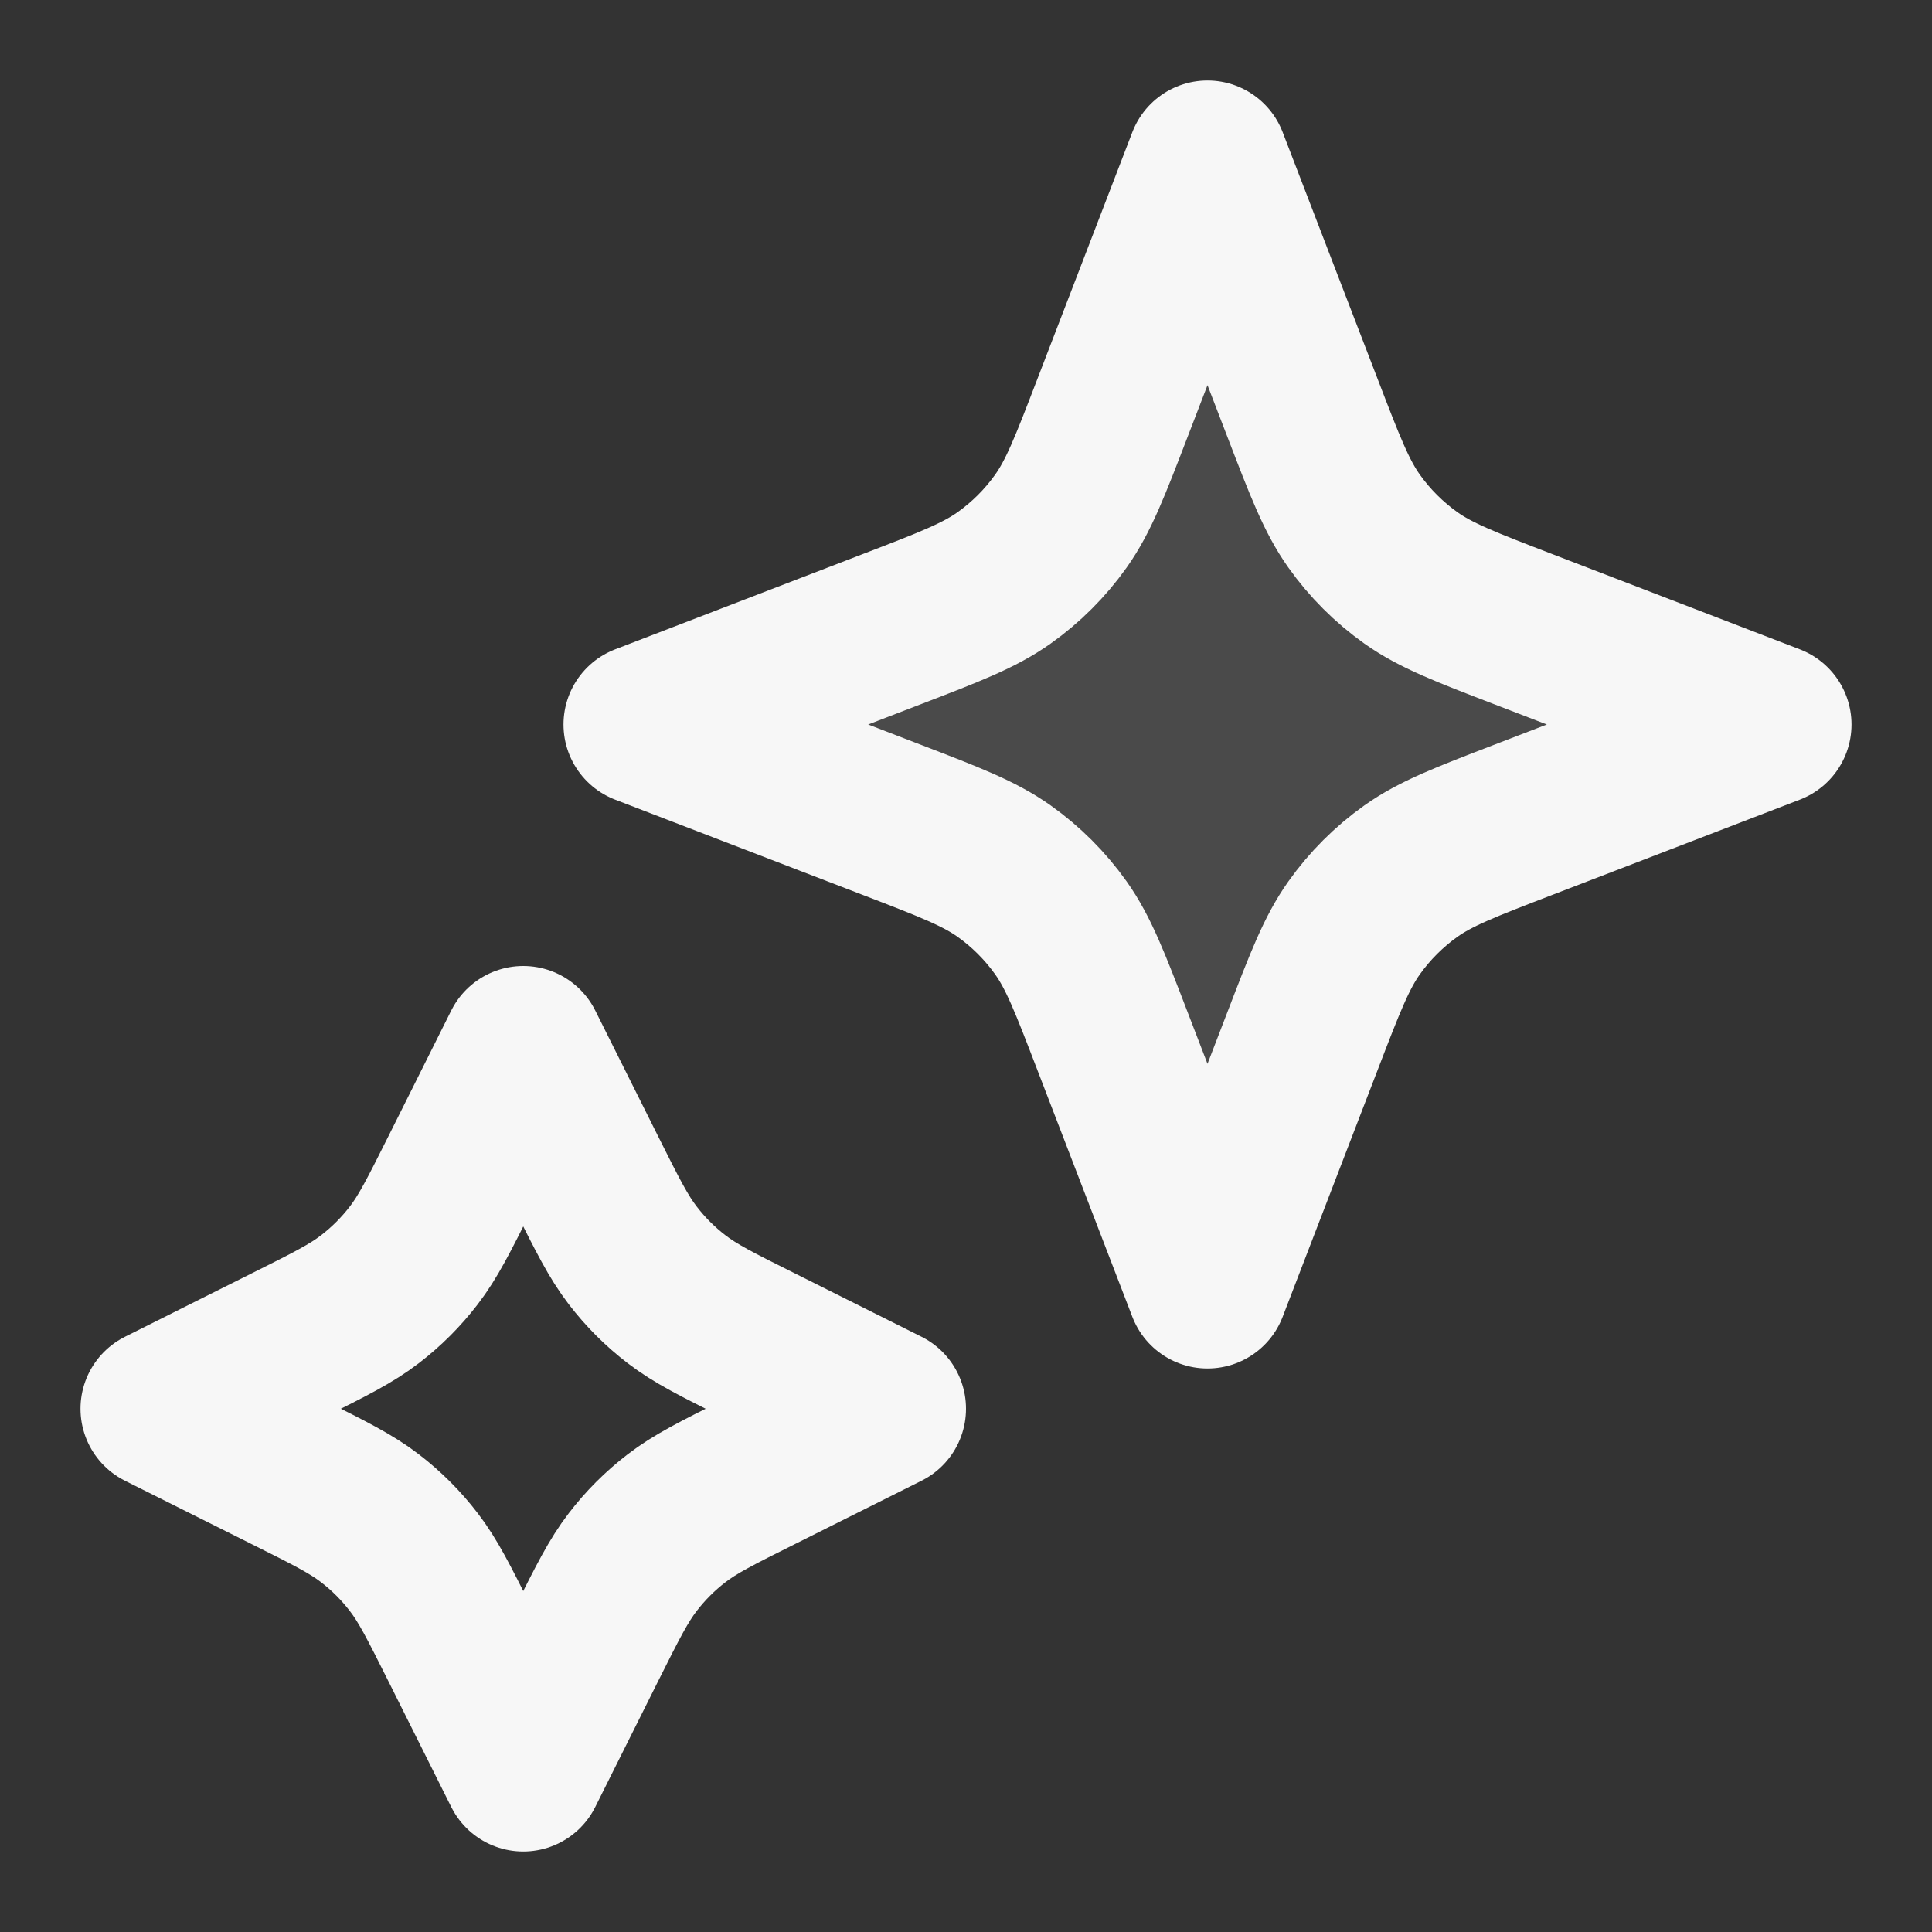 <svg width="24" height="24" xmlns="http://www.w3.org/2000/svg" viewBox="0 0 24 24"><rect x="0" y="0" width="24" height="24" fill="#333333" stroke="none"/><title>stars 01</title><g fill="none" class="nc-icon-wrapper"><path opacity=".12" d="M15 2L16.179 5.064C16.461 5.798 16.602 6.164 16.821 6.473C17.015 6.746 17.254 6.985 17.527 7.179C17.836 7.398 18.202 7.539 18.936 7.821L22 9L18.936 10.179C18.202 10.461 17.836 10.602 17.527 10.821C17.254 11.015 17.015 11.254 16.821 11.527C16.602 11.836 16.461 12.202 16.179 12.936L15 16L13.821 12.936C13.539 12.202 13.398 11.836 13.179 11.527C12.985 11.254 12.746 11.015 12.473 10.821C12.164 10.602 11.798 10.461 11.064 10.179L8 9L11.064 7.821C11.798 7.539 12.164 7.398 12.473 7.179C12.746 6.985 12.985 6.746 13.179 6.473C13.398 6.164 13.539 5.798 13.821 5.064L15 2Z" fill="#F7F7F7"></path><path d="M6.5 13L7.284 14.569C7.55 15.1 7.683 15.365 7.86 15.595C8.017 15.8 8.2 15.983 8.405 16.14C8.635 16.317 8.9 16.45 9.431 16.715L11 17.5L9.431 18.285C8.9 18.55 8.635 18.683 8.405 18.86C8.2 19.017 8.017 19.2 7.86 19.405C7.683 19.635 7.55 19.9 7.284 20.431L6.5 22L5.716 20.431C5.45 19.9 5.317 19.635 5.14 19.405C4.983 19.2 4.8 19.017 4.595 18.86C4.365 18.683 4.1 18.55 3.569 18.285L2 17.5L3.569 16.715C4.1 16.45 4.365 16.317 4.595 16.14C4.8 15.983 4.983 15.8 5.14 15.595C5.317 15.365 5.45 15.1 5.716 14.569L6.5 13Z" stroke="#F7F7F7" stroke-width="2" stroke-linecap="round" stroke-linejoin="round"></path><path d="M15 2L16.179 5.064C16.461 5.798 16.602 6.164 16.821 6.473C17.015 6.746 17.254 6.985 17.527 7.179C17.836 7.398 18.202 7.539 18.936 7.821L22 9L18.936 10.179C18.202 10.461 17.836 10.602 17.527 10.821C17.254 11.015 17.015 11.254 16.821 11.527C16.602 11.836 16.461 12.202 16.179 12.936L15 16L13.821 12.936C13.539 12.202 13.398 11.836 13.179 11.527C12.985 11.254 12.746 11.015 12.473 10.821C12.164 10.602 11.798 10.461 11.064 10.179L8 9L11.064 7.821C11.798 7.539 12.164 7.398 12.473 7.179C12.746 6.985 12.985 6.746 13.179 6.473C13.398 6.164 13.539 5.798 13.821 5.064L15 2Z" stroke="#F7F7F7" stroke-width="2" stroke-linecap="round" stroke-linejoin="round"></path></g></svg>